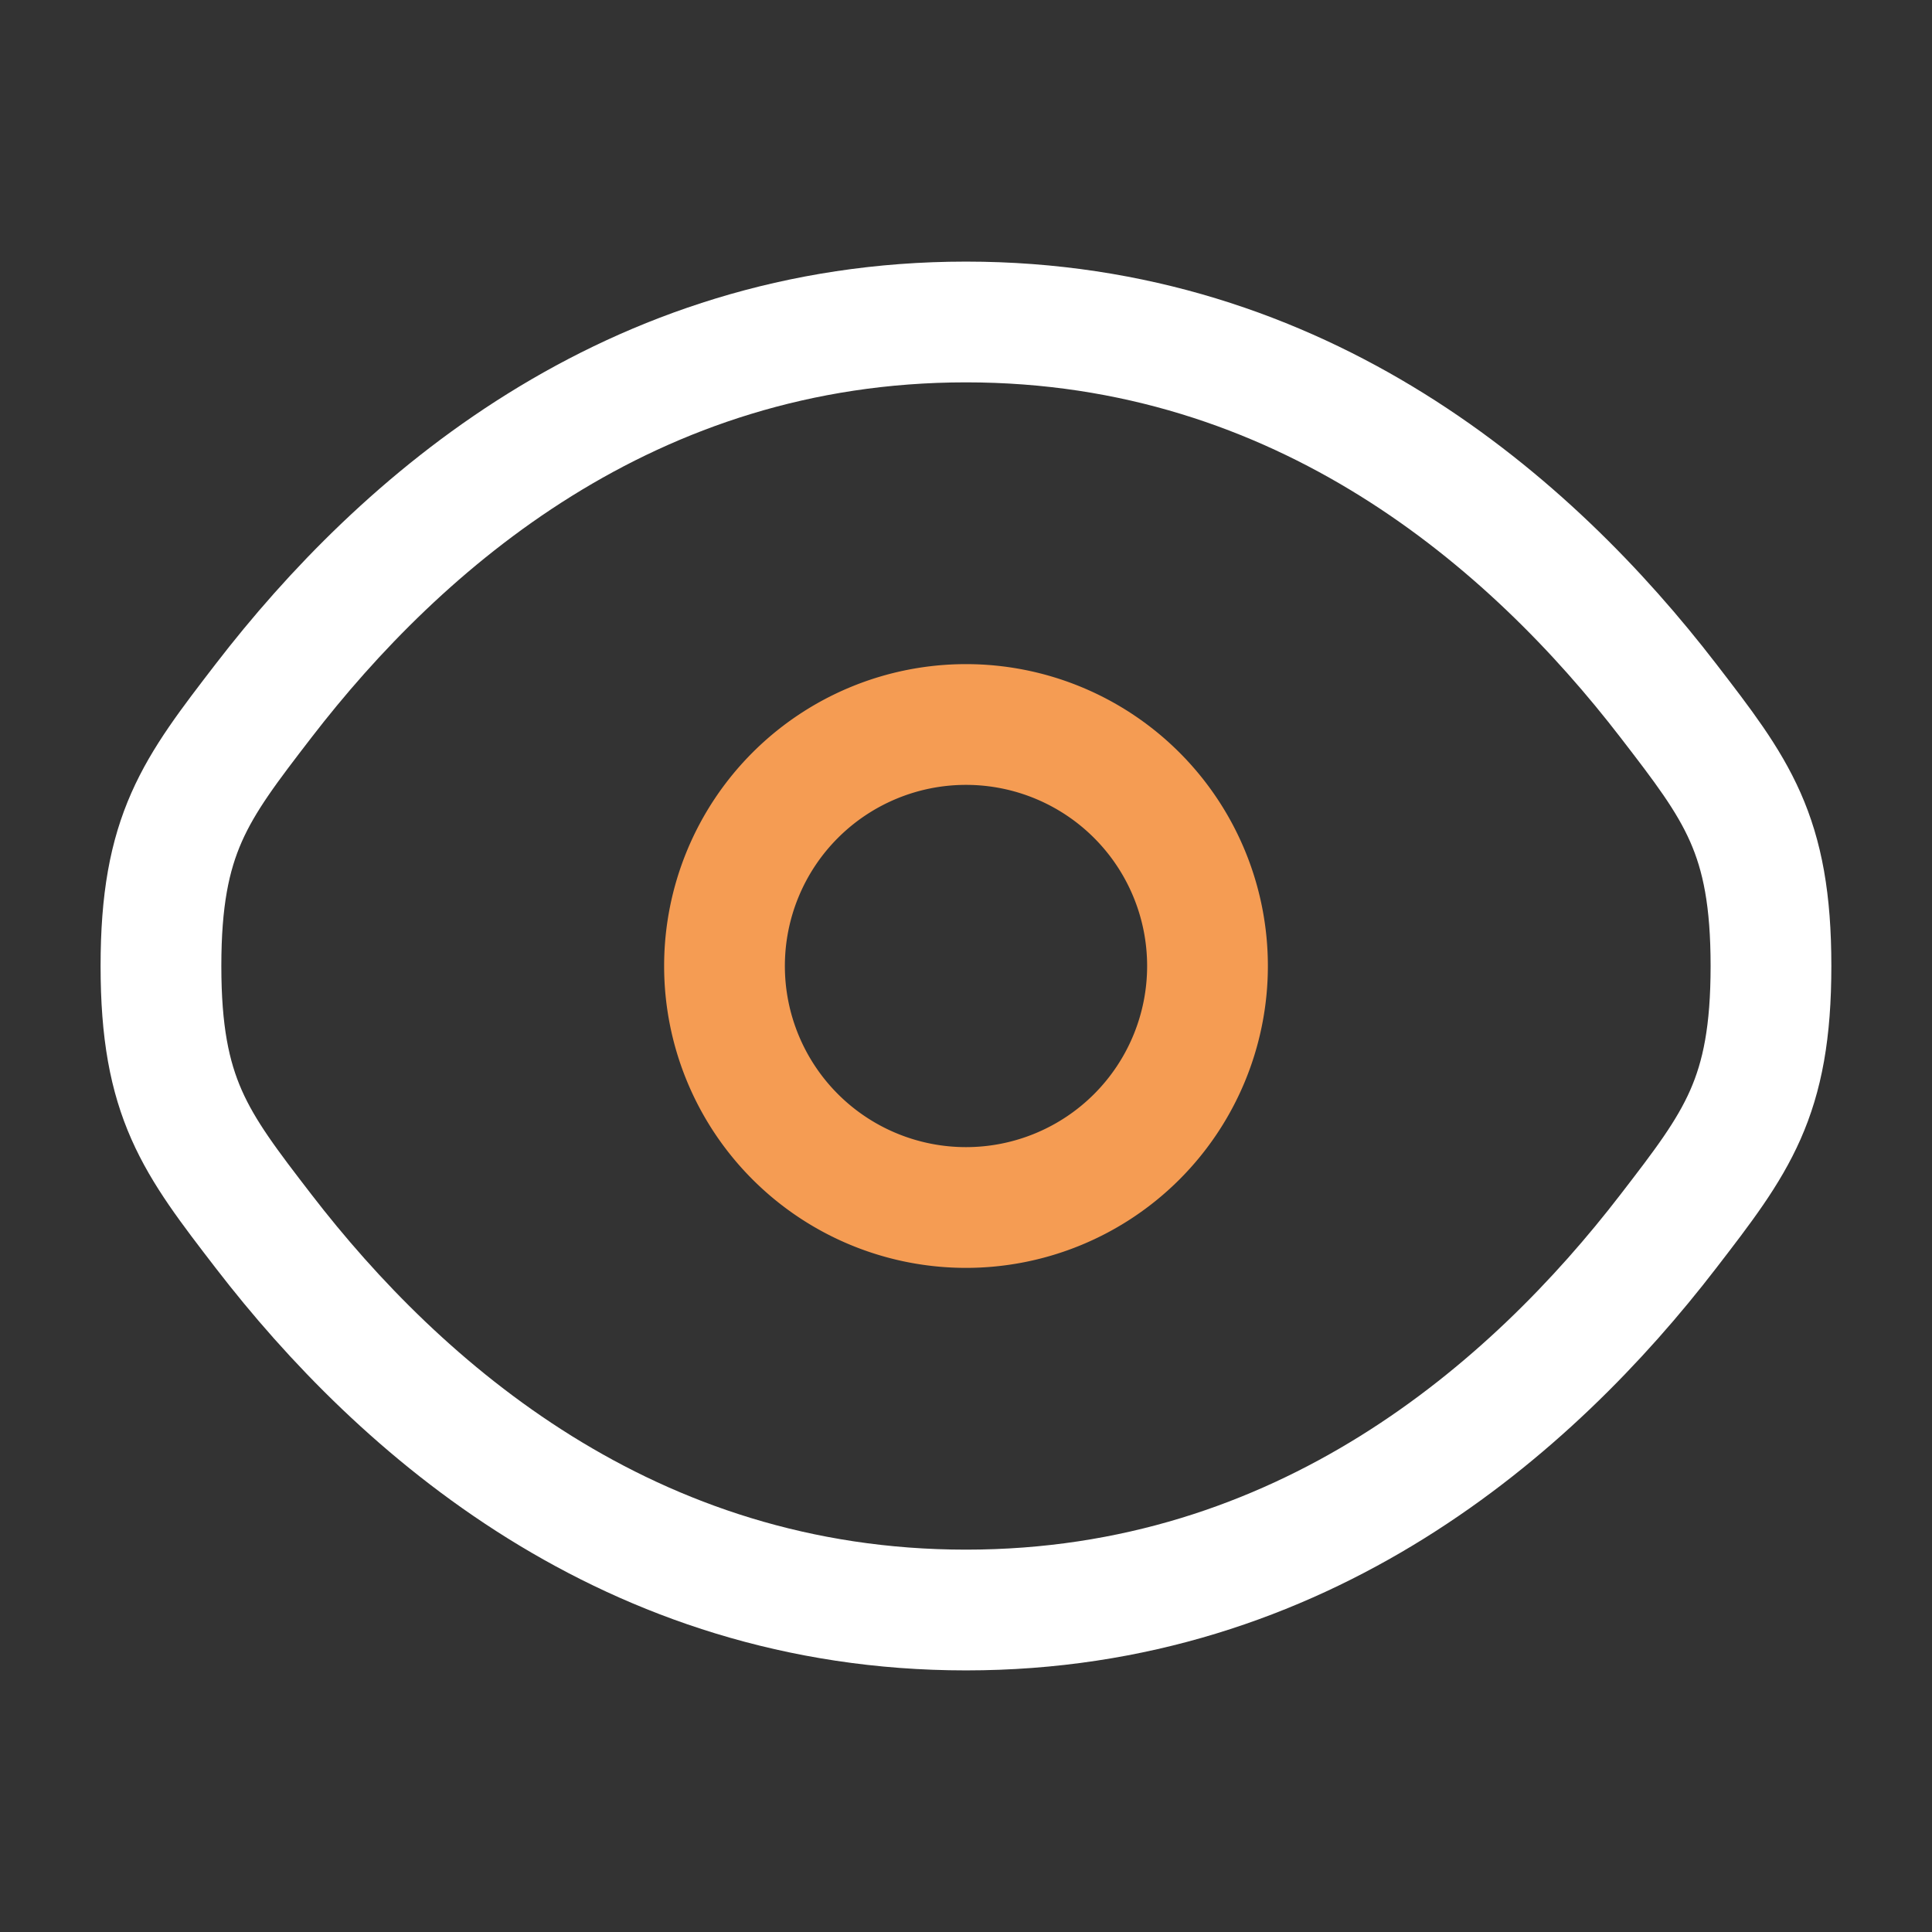 <svg xmlns="http://www.w3.org/2000/svg" width="32" height="32" viewBox="0 0 32 32" fill="none"><rect x="0" y="0" width="32" height="32" fill="#333333" stroke="none"/><path d="M4.366 20.394c-1.133-1.472-1.7-2.208-1.7-4.394s.567-2.922 1.7-4.394C6.63 8.666 10.424 5.333 16 5.333s9.37 3.333 11.633 6.273c1.134 1.472 1.7 2.208 1.7 4.394s-.566 2.922-1.7 4.394c-2.262 2.94-6.057 6.273-11.633 6.273s-9.37-3.333-11.634-6.273Z" stroke="#fff" stroke-width="2"/><path d="M20 16a4 4 0 1 1-8 0 4 4 0 0 1 8 0Z" stroke="#F59C53" stroke-width="2"/></svg>
